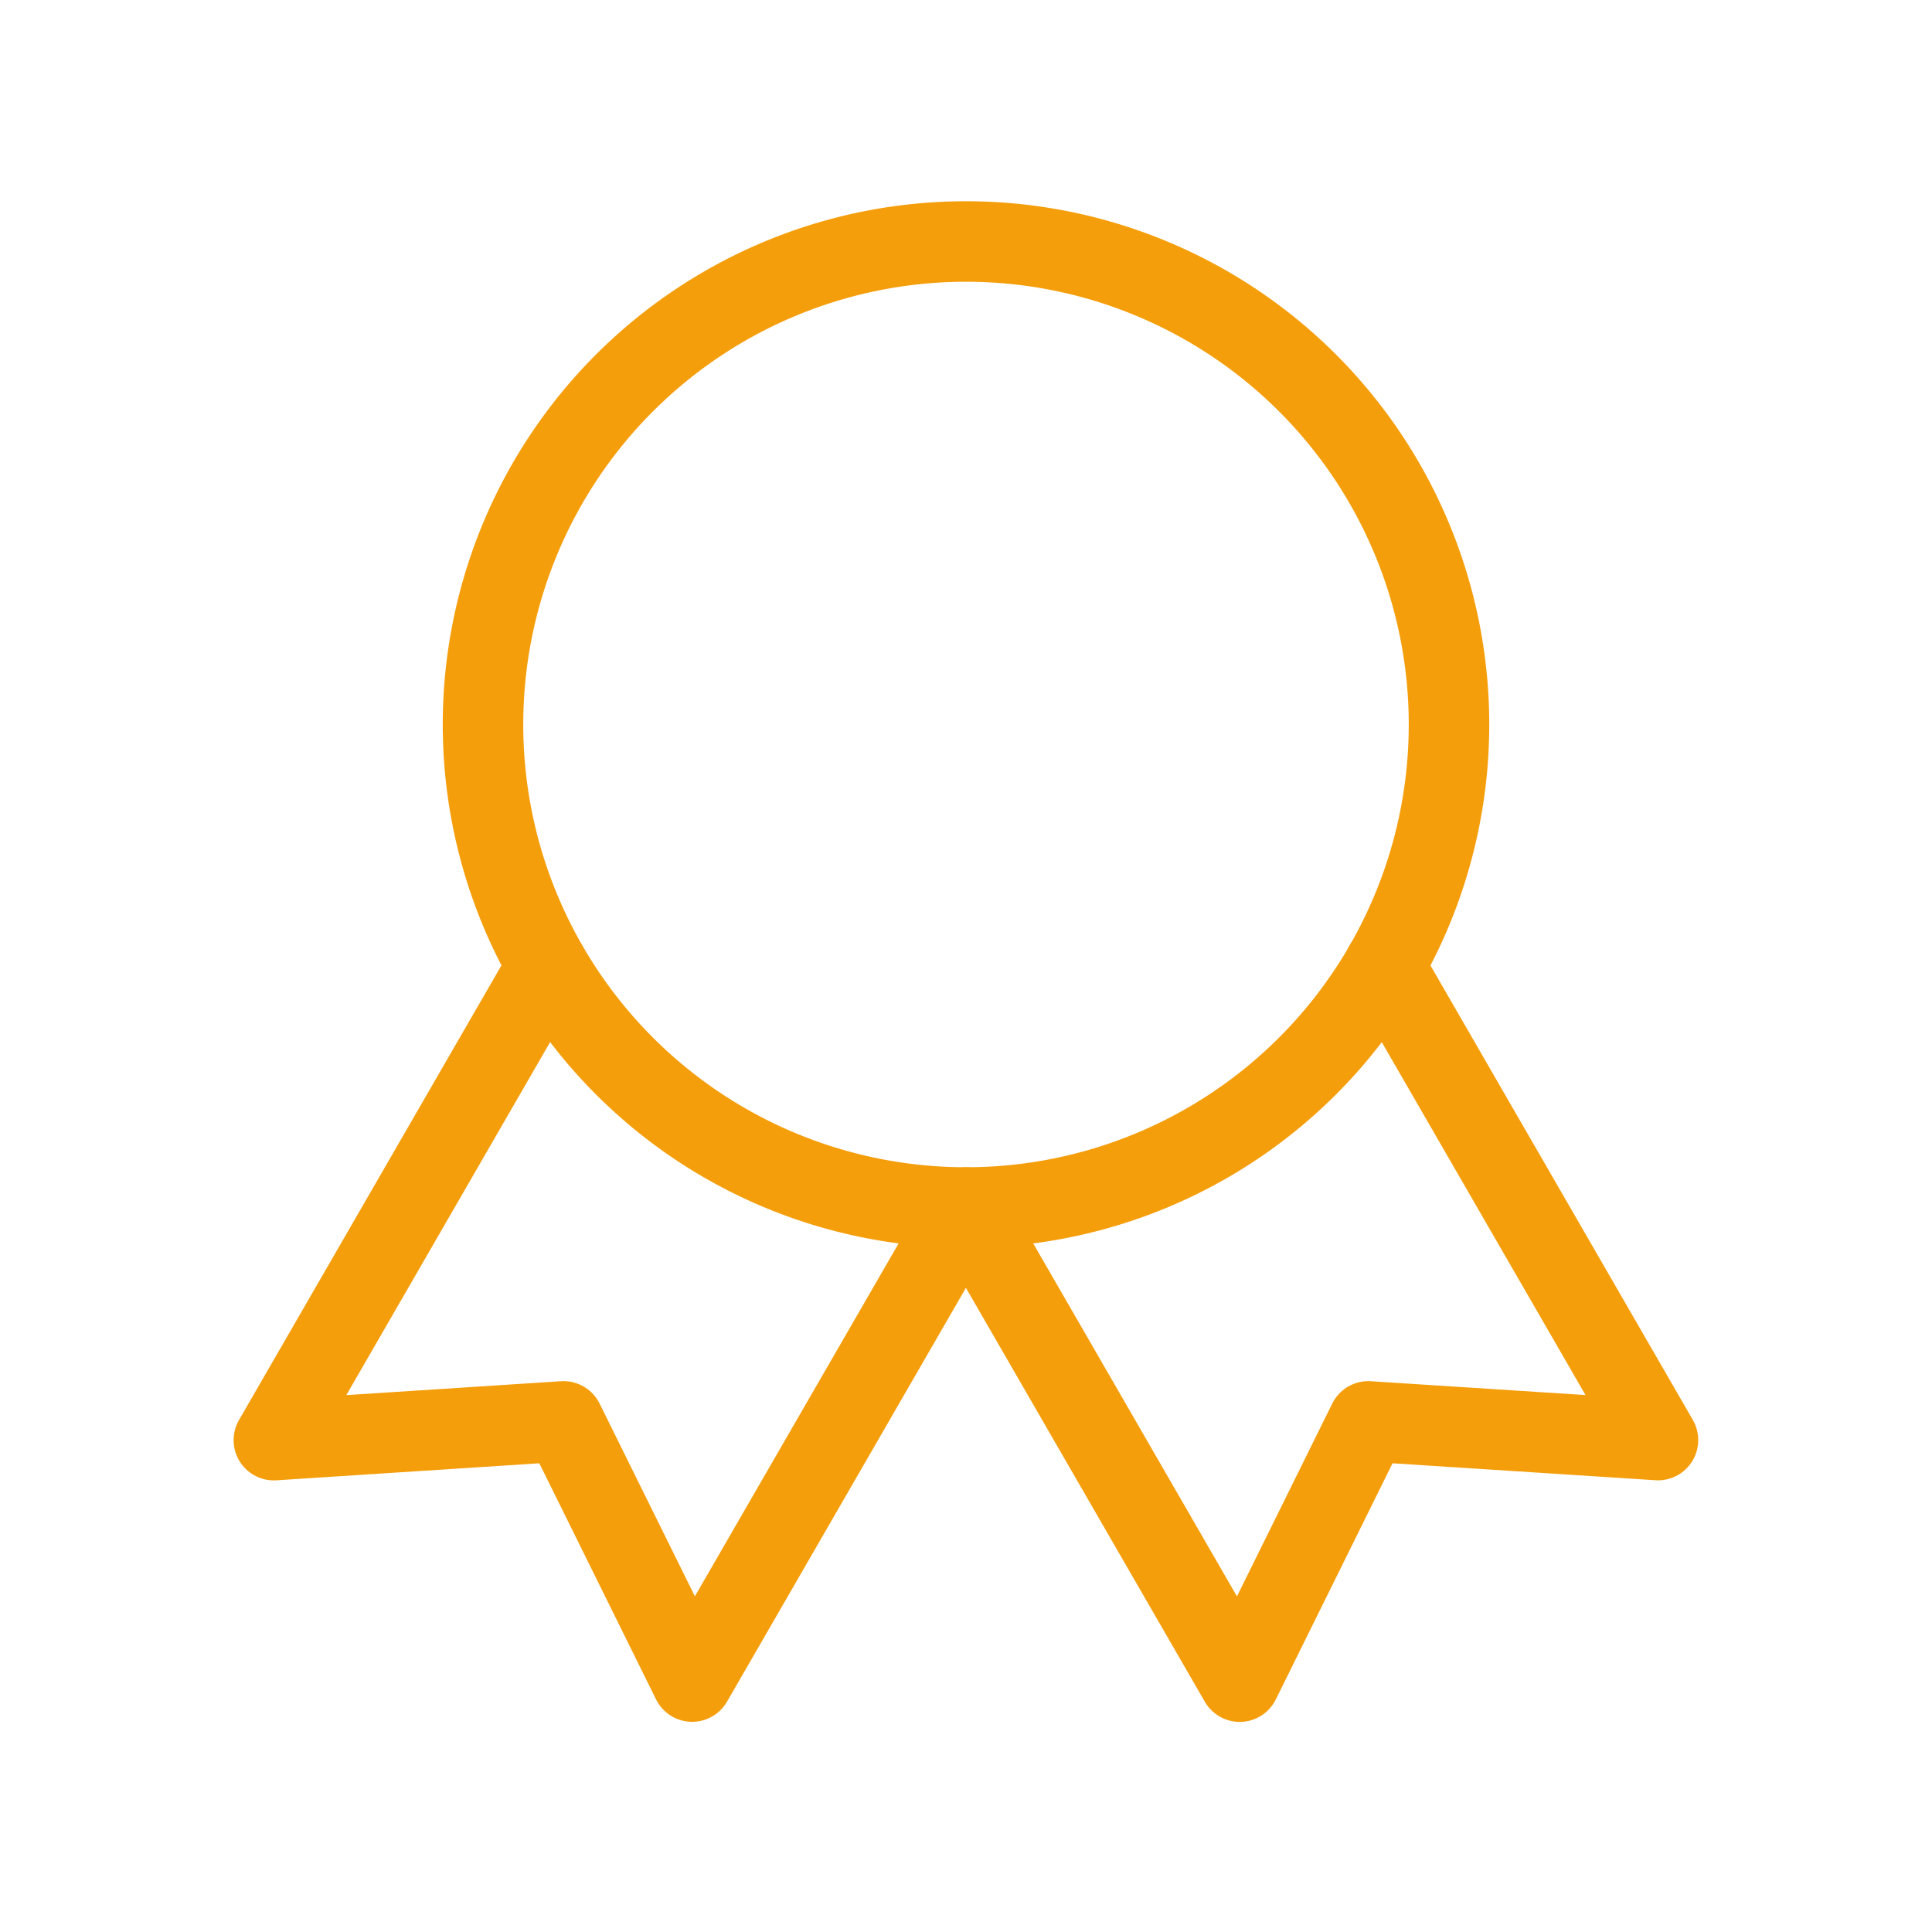 <svg xmlns="http://www.w3.org/2000/svg" class="icon icon-tabler icon-tabler-award" width="88" height="88" viewBox="0 0 24 24" stroke="#F59E0B" fill="none" stroke-linecap="round" stroke-linejoin="round"><path d="M0 0h24v24H0z" stroke="none"/><path d="M6 9a6 6 0 1012 0A6 6 0 106 9"/><path d="M12 15l3.4 5.89 1.598-3.233 3.598.232-3.4-5.889M6.802 12l-3.4 5.89L7 17.657l1.598 3.232 3.4-5.889"/></svg>
